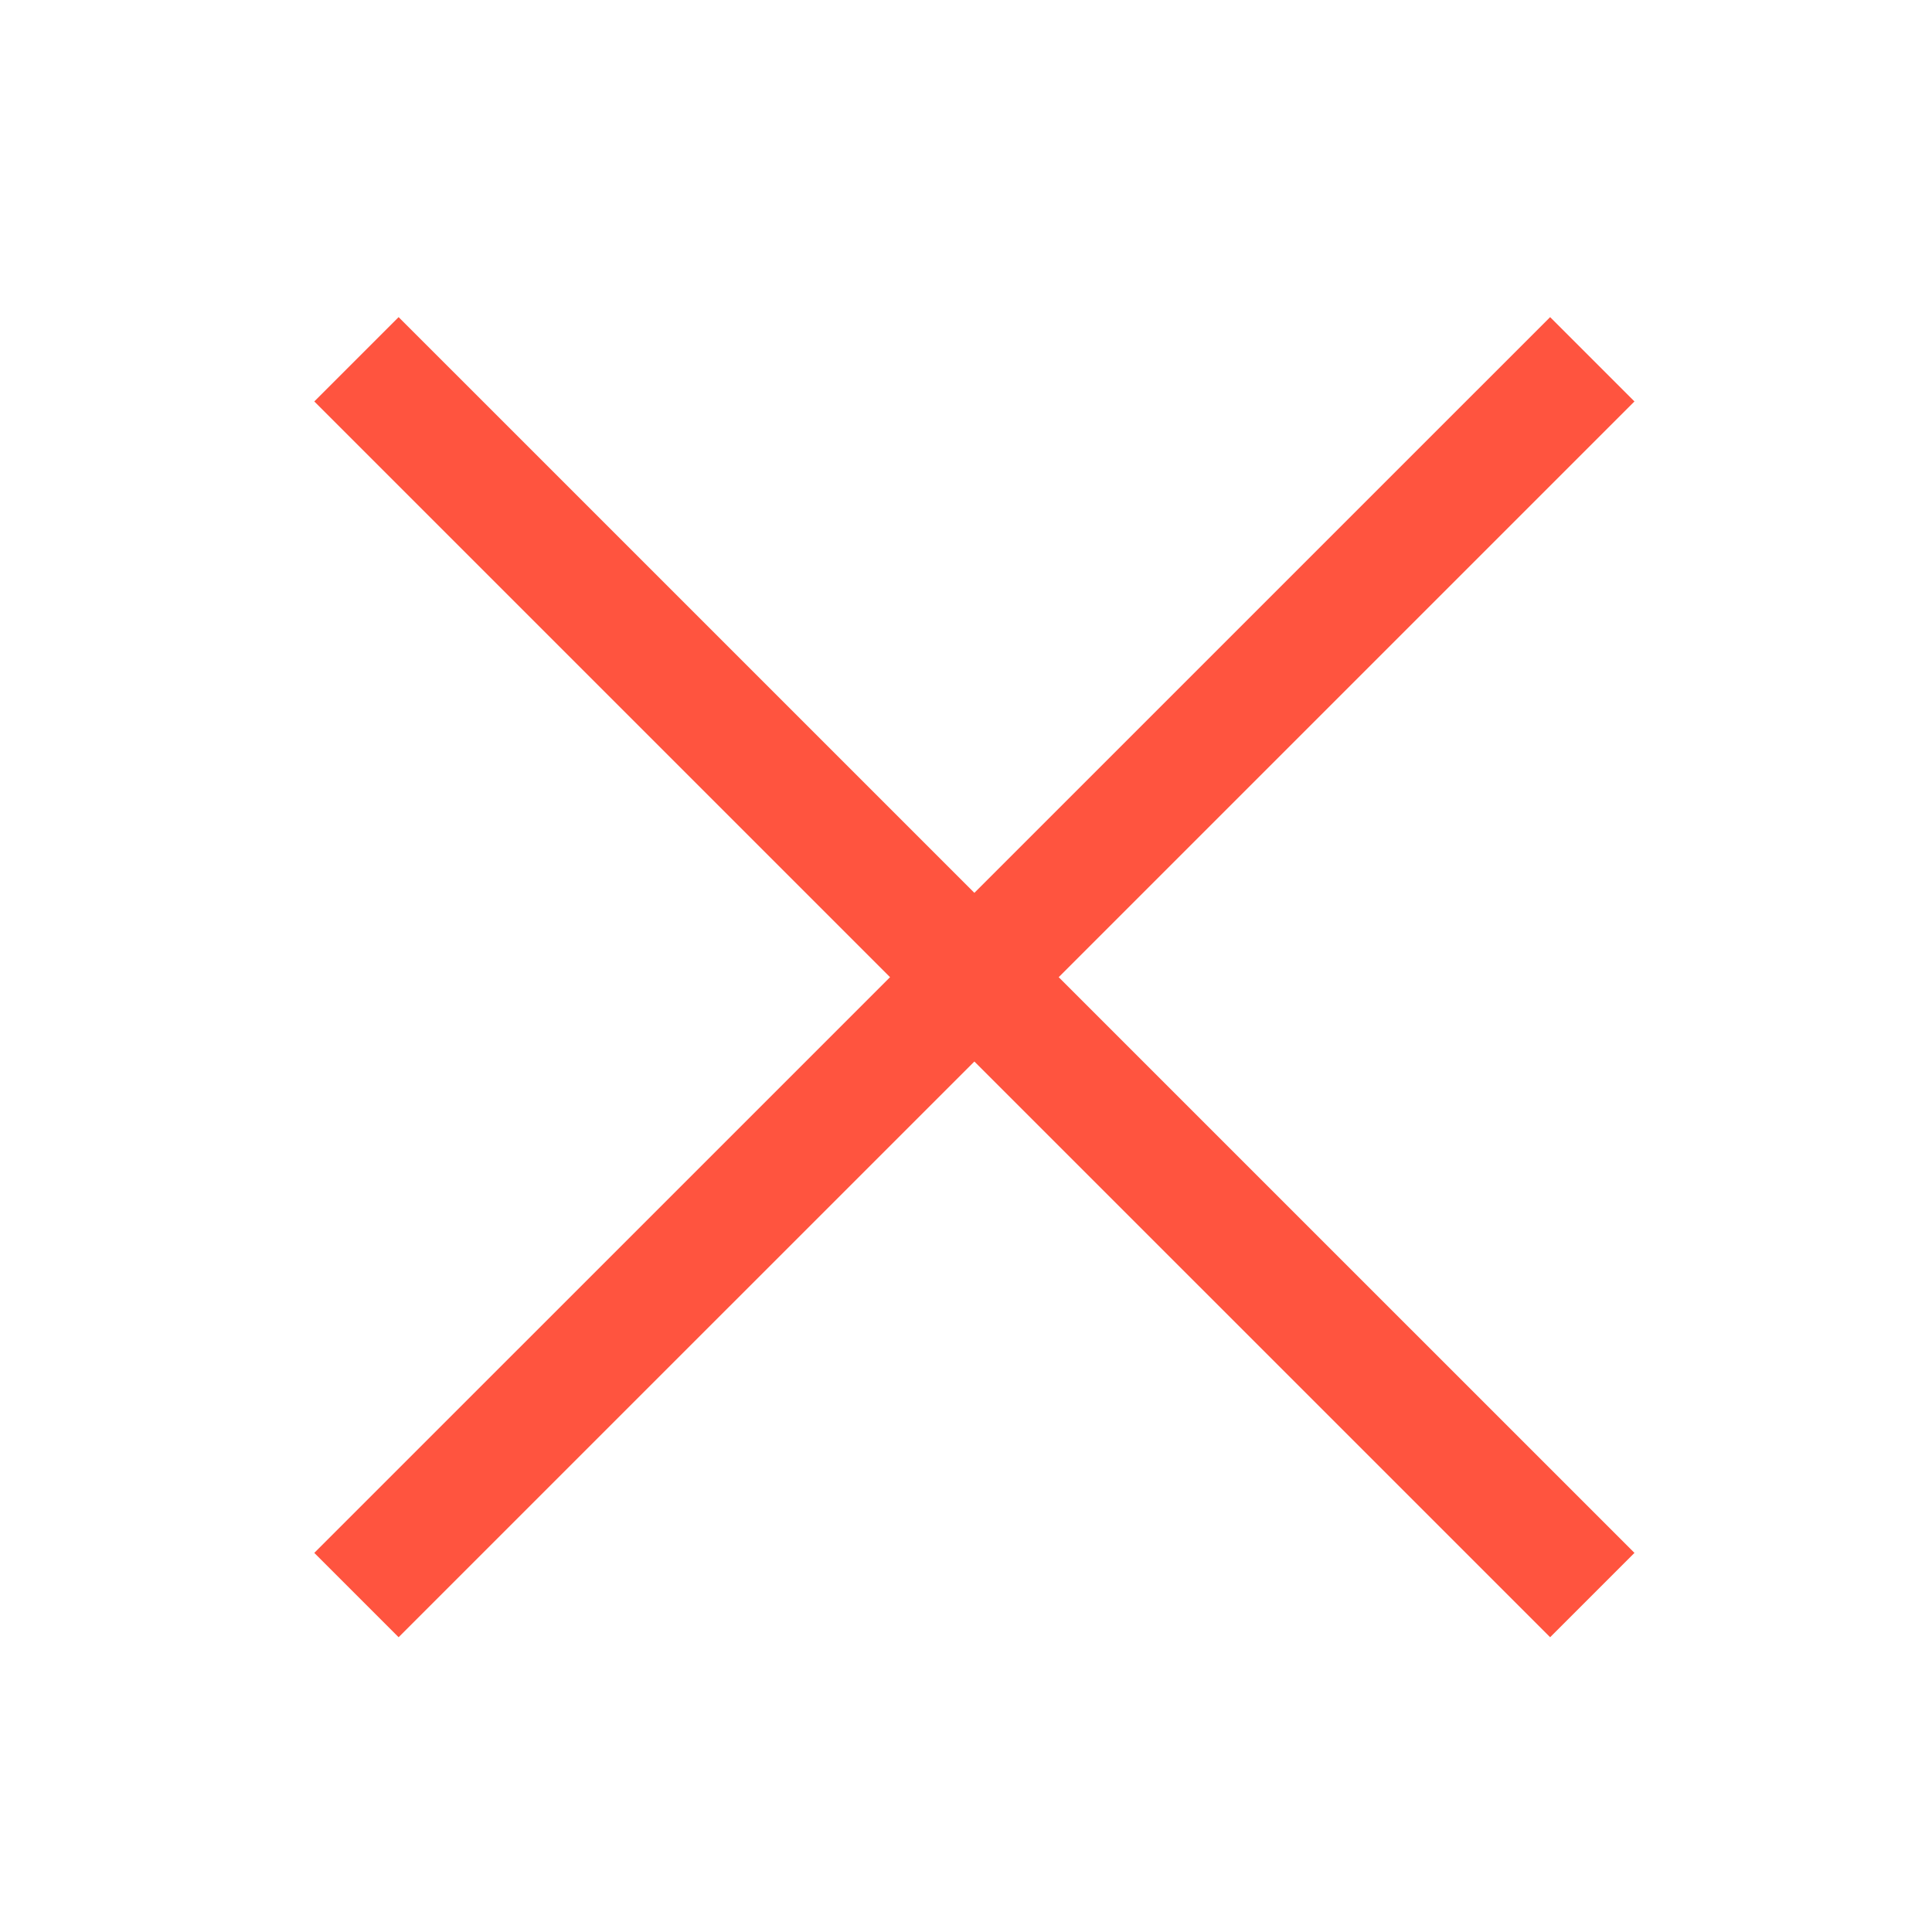 <?xml version="1.0" encoding="utf-8"?>
<!-- Generator: Adobe Illustrator 14.0.0, SVG Export Plug-In . SVG Version: 6.00 Build 43363)  -->
<!DOCTYPE svg PUBLIC "-//W3C//DTD SVG 1.1//EN" "http://www.w3.org/Graphics/SVG/1.1/DTD/svg11.dtd">
<svg version="1.1" id="Layer_1" xmlns="http://www.w3.org/2000/svg" xmlns:xlink="http://www.w3.org/1999/xlink" x="0px" y="0px"
	 width="30px" height="30px" viewBox="0 0 30 30" enable-background="new 0 0 30 30" xml:space="preserve">
<g>
	
		<line fill-rule="evenodd" clip-rule="evenodd" fill="none" stroke="#FF543F" stroke-width="1.852" x1="24.725" y1="24.768" x2="5.535" y2="5.579"/>
	
		<line fill-rule="evenodd" clip-rule="evenodd" fill="none" stroke="#FF543F" stroke-width="1.852" x1="5.535" y1="24.768" x2="24.725" y2="5.579"/>
</g>
</svg>

